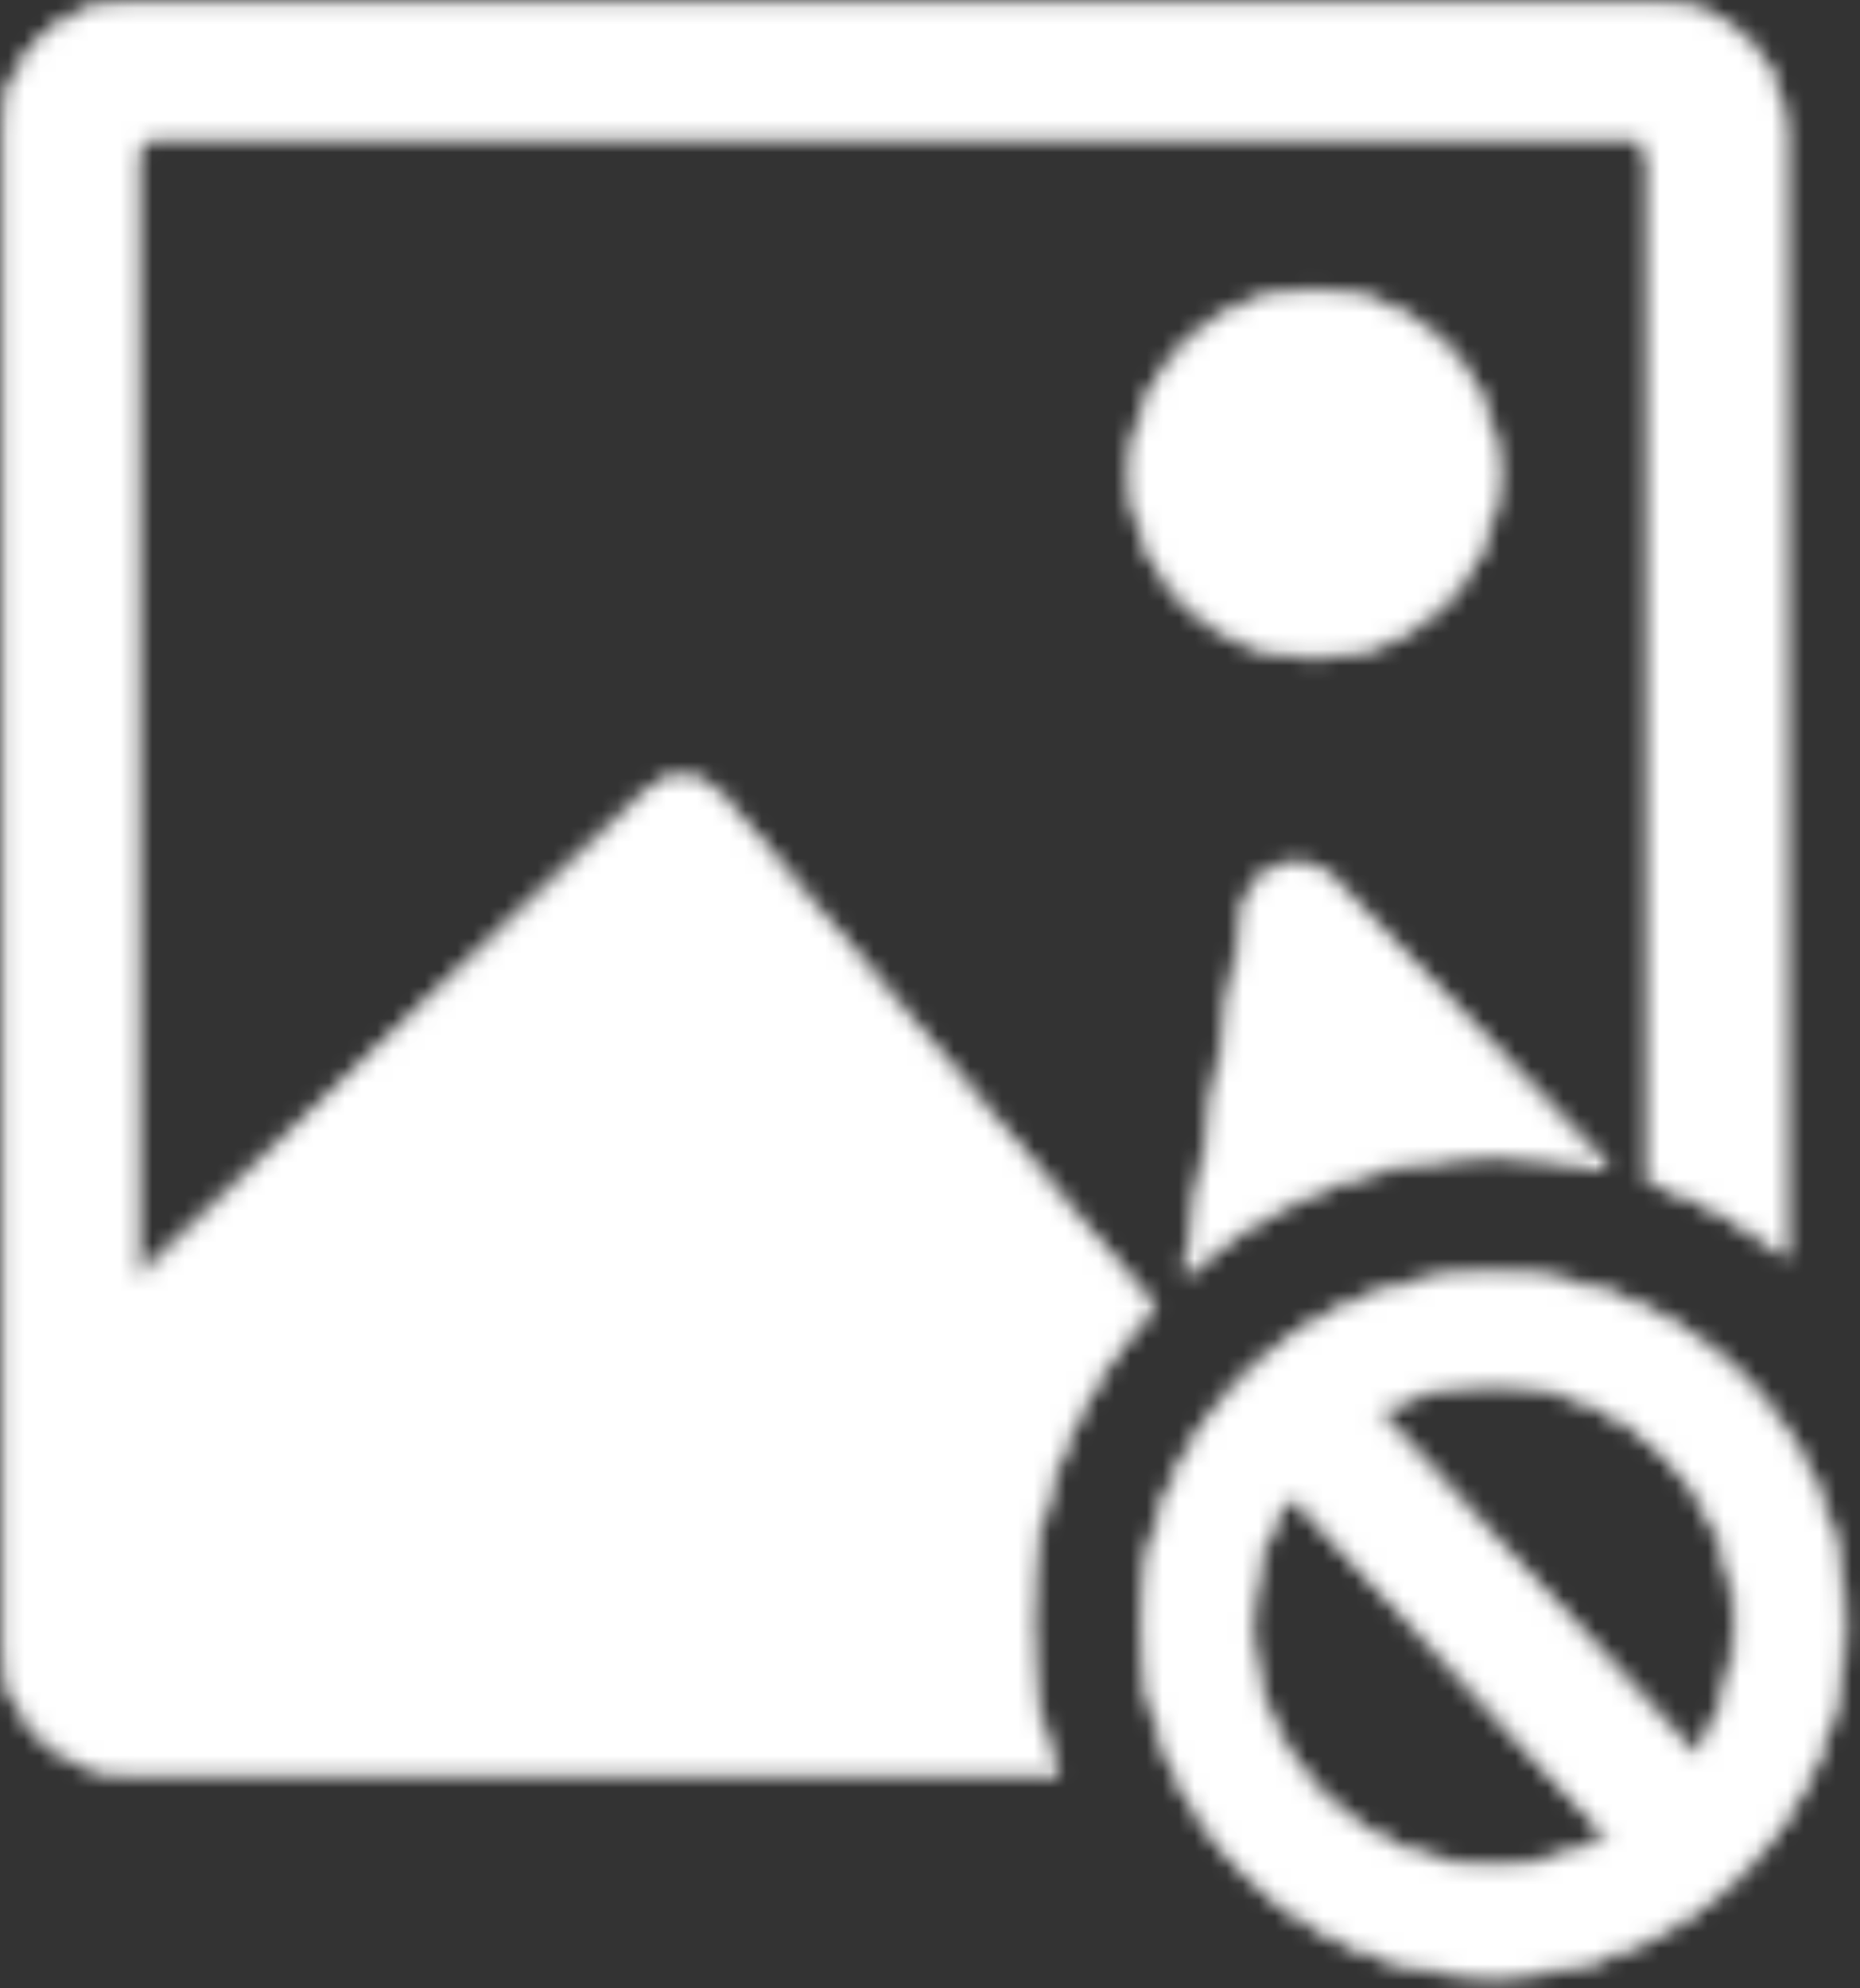 <svg width="116" height="124" viewBox="0 0 116 124" fill="none" xmlns="http://www.w3.org/2000/svg">
<rect x="0" y="0" width="116" height="124" fill="#333333" stroke="none"/>
<mask id="mask0_113_6" style="mask-type:alpha" maskUnits="userSpaceOnUse" x="0" y="0" width="116" height="124">
<g clip-path="url(#clip0_113_6)">
<path fill-rule="evenodd" clip-rule="evenodd" d="M93.13 79.5C105.18 79.5 114.95 89.27 114.95 101.32C114.95 113.37 105.18 123.14 93.13 123.14C81.08 123.14 71.31 113.37 71.31 101.32C71.31 89.27 81.08 79.5 93.13 79.5ZM8.08 0.25H103.36C105.53 0.25 107.47 1.14 108.89 2.55C110.31 3.97 111.19 5.94 111.19 8.08V78.09C108.73 76.18 105.95 74.65 102.94 73.61V9.98C102.94 9.55 102.78 9.19 102.48 8.93C102.22 8.67 101.82 8.47 101.43 8.47H9.94C9.51 8.47 9.15 8.63 8.89 8.93C8.63 9.19 8.43 9.58 8.43 9.98V80H8.46L40.43 49.39C41.71 48.21 43.72 48.34 44.87 49.62C44.9 49.65 44.9 49.69 44.94 49.69L71.82 81.49C67.09 86.67 64.2 93.57 64.2 101.14C64.2 104.43 64.75 107.59 65.75 110.54H8.08C5.91 110.54 3.97 109.65 2.55 108.24C1.13 106.83 0.25 104.85 0.25 102.71V8.08C0.25 5.91 1.14 3.97 2.55 2.55C3.96 1.13 5.94 0.25 8.08 0.25ZM73.98 79.35L77.69 56.56C77.99 54.85 79.6 53.66 81.31 53.96C81.97 54.06 82.56 54.39 83.02 54.82L100.12 72.79C97.94 72.27 95.68 72 93.34 72C85.91 71.99 79.13 74.77 73.98 79.35ZM81.98 18.19C85.11 18.19 87.97 19.47 90.01 21.51C92.08 23.58 93.33 26.41 93.33 29.54C93.33 32.67 92.05 35.53 90.01 37.57C87.94 39.64 85.11 40.89 81.98 40.89C78.85 40.89 75.99 39.61 73.95 37.57C71.88 35.5 70.63 32.67 70.63 29.54C70.63 26.41 71.91 23.55 73.95 21.51C76.02 19.44 78.86 18.19 81.98 18.19ZM85.82 88.05L105.78 109.65C107.36 107.26 108.28 104.4 108.28 101.32C108.28 92.96 101.5 86.18 93.14 86.18C90.48 86.17 87.99 86.85 85.82 88.05ZM100.44 114.58L80.48 92.98C78.9 95.37 77.98 98.23 77.98 101.31C77.98 109.67 84.76 116.45 93.12 116.45C95.78 116.46 98.27 115.78 100.44 114.58Z" fill="black" stroke="black" stroke-width="0.5" stroke-miterlimit="2.613"/>
</g>
</mask>
<g mask="url(#mask0_113_6)">
<rect x="-86" y="-94" width="411" height="402" fill="white"/>
</g>
<defs>
<clipPath id="clip0_113_6">
<rect width="115.19" height="123.38" fill="white"/>
</clipPath>
</defs>
</svg>
